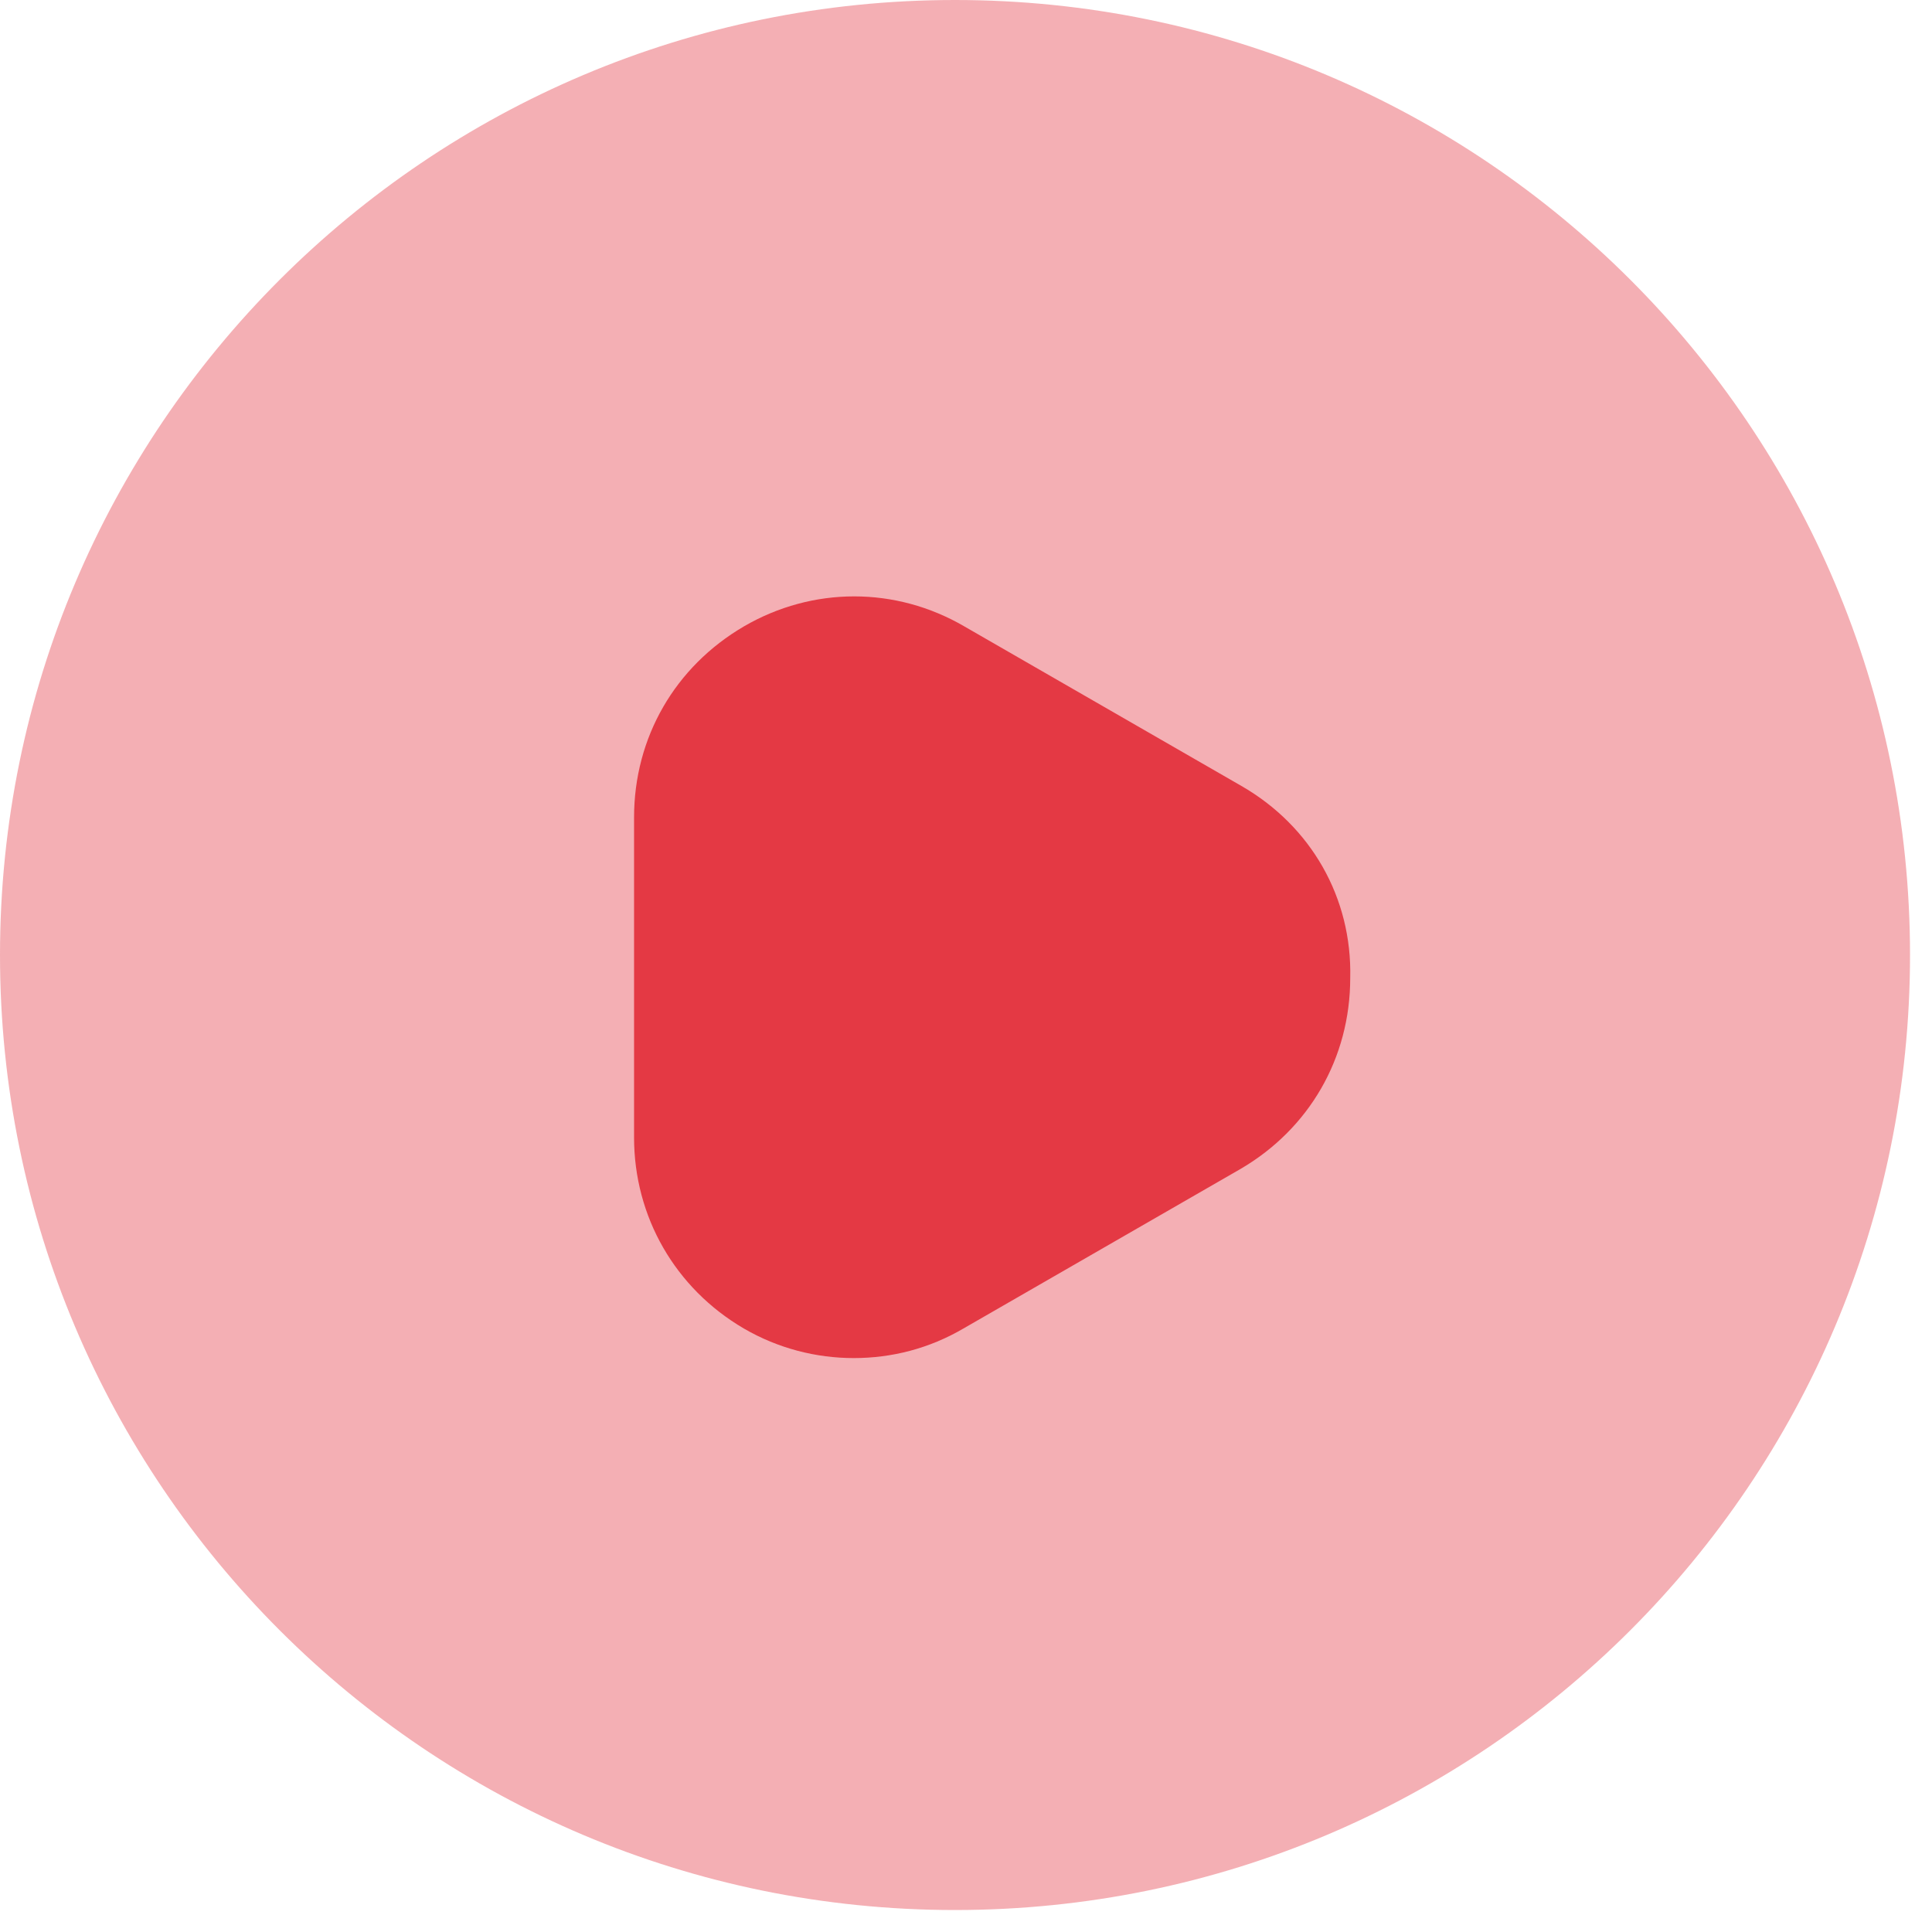 <svg width="16" height="16" viewBox="0 0 16 16" fill="none" xmlns="http://www.w3.org/2000/svg">
<g id="Group 7">
<path id="Vector" opacity="0.4" d="M7.909 15.818C12.277 15.818 15.818 12.277 15.818 7.909C15.818 3.541 12.277 0 7.909 0C3.541 0 0 3.541 0 7.909C0 12.277 3.541 15.818 7.909 15.818Z" fill="#E43944"/>
<path id="Vector_2" d="M10.281 6.509L7.987 5.188C7.418 4.856 6.73 4.856 6.16 5.188C5.591 5.521 5.251 6.106 5.251 6.77V9.42C5.251 10.076 5.591 10.669 6.16 11.002C6.445 11.168 6.761 11.247 7.07 11.247C7.386 11.247 7.695 11.168 7.979 11.002L10.273 9.681C10.842 9.349 11.182 8.763 11.182 8.099C11.198 7.435 10.858 6.841 10.281 6.509Z" fill="#E43944"/>
</g>
</svg>
